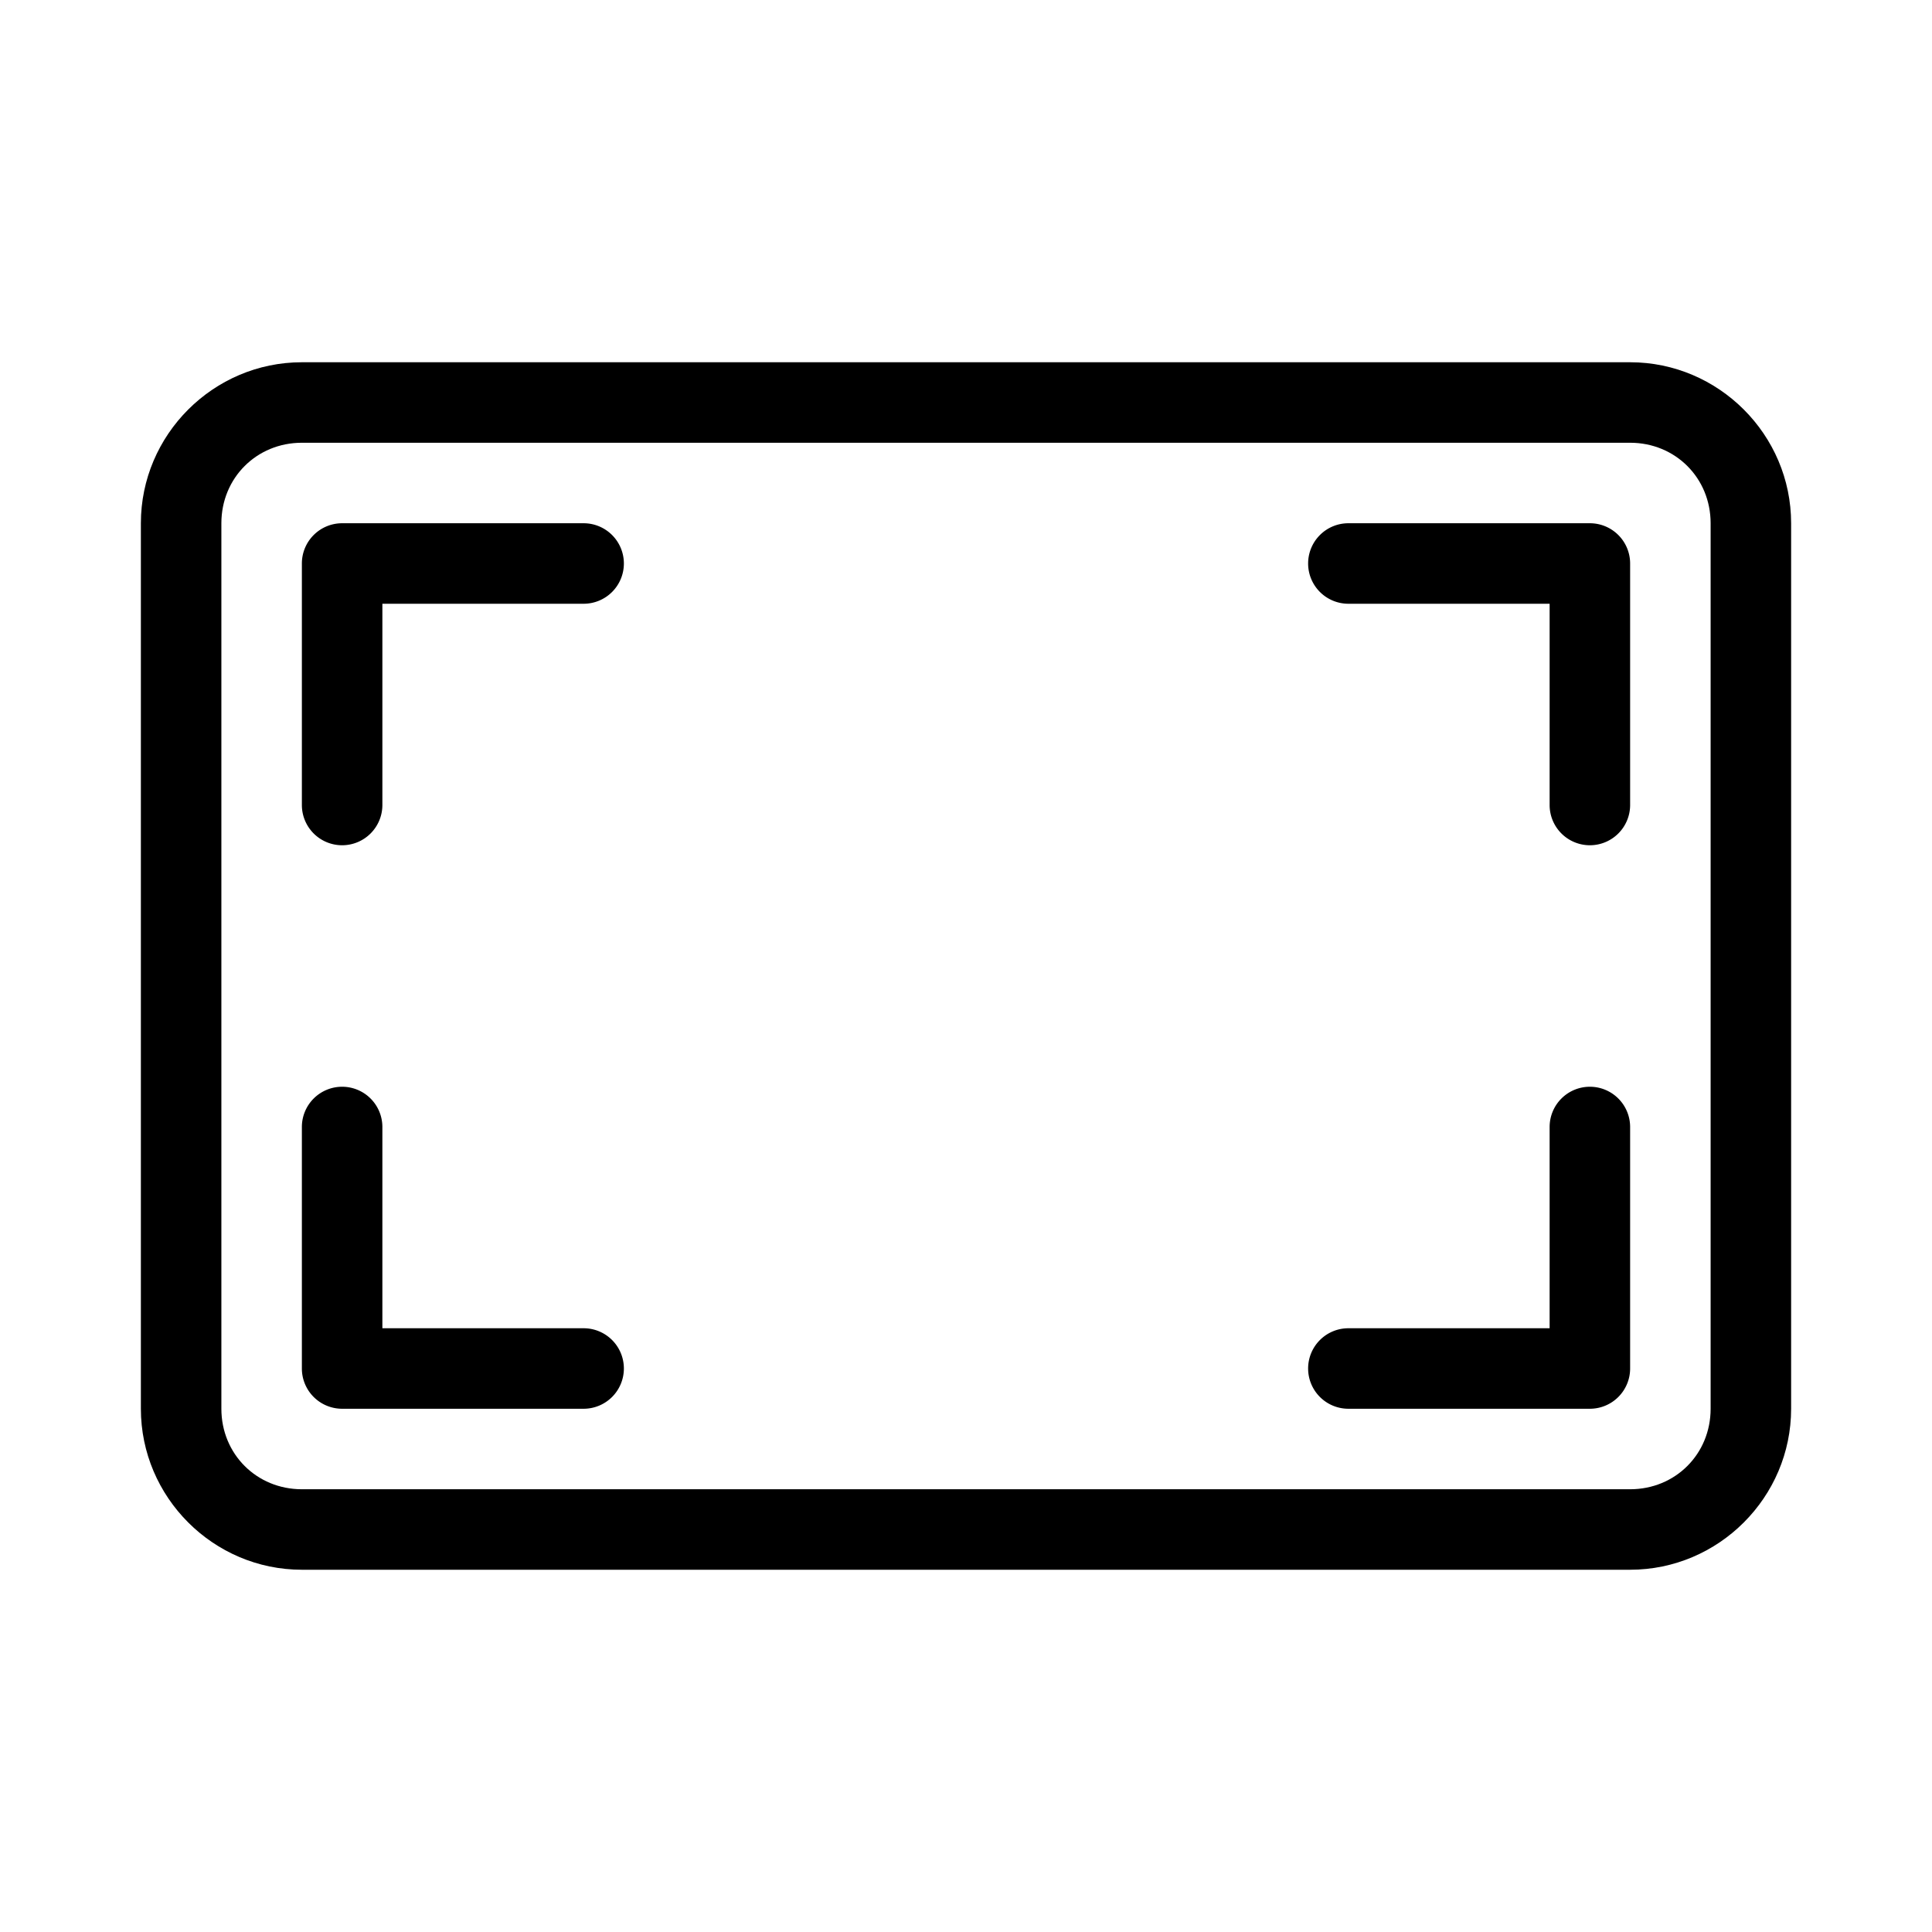 <?xml version="1.0" encoding="UTF-8"?>
<svg id="a" version="1.1" viewBox="0 0 48 48" xmlns="http://www.w3.org/2000/svg">
 <defs id="defs1">
  <style id="style1">.b{fill:none;stroke:#000;stroke-width:2px;stroke-linecap:round;stroke-linejoin:round;}</style>
 </defs>
 <path id="rect1" d="m7.5 9c-2.199 0-4 1.801-4 4v22c0 2.199 1.801 4 4 4h33c2.199 0 4-1.801 4-4v-22c0-2.199-1.801-4-4-4zm0 2h33c1.125 0 2 0.875 2 2v22c0 1.125-0.875 2-2 2h-33c-1.125 0-2-0.875-2-2v-22c0-1.125 0.875-2 2-2z" stop-color="#000000" stroke-linecap="round" stroke-linejoin="round"/>
 <path id="polyline1" d="m8.5 27a1 1 0 0 0-1 1v6a1 1 0 0 0 1 1h6a1 1 0 0 0 1-1 1 1 0 0 0-1-1h-5v-5a1 1 0 0 0-1-1z" stop-color="#000000" stroke-linecap="round" stroke-linejoin="round"/>
 <path id="polyline2" d="m8.5 13a1 1 0 0 0-1 1v6a1 1 0 0 0 1 1 1 1 0 0 0 1-1v-5h5a1 1 0 0 0 1-1 1 1 0 0 0-1-1z" stop-color="#000000" stroke-linecap="round" stroke-linejoin="round"/>
 <path id="polyline3" d="m33.5 13a1 1 0 0 0-1 1 1 1 0 0 0 1 1h5v5a1 1 0 0 0 1 1 1 1 0 0 0 1-1v-6a1 1 0 0 0-1-1z" stop-color="#000000" stroke-linecap="round" stroke-linejoin="round"/>
 <path id="polyline4" d="m39.5 27a1 1 0 0 0-1 1v5h-5a1 1 0 0 0-1 1 1 1 0 0 0 1 1h6a1 1 0 0 0 1-1v-6a1 1 0 0 0-1-1z" stop-color="#000000" stroke-linecap="round" stroke-linejoin="round"/>
</svg>
